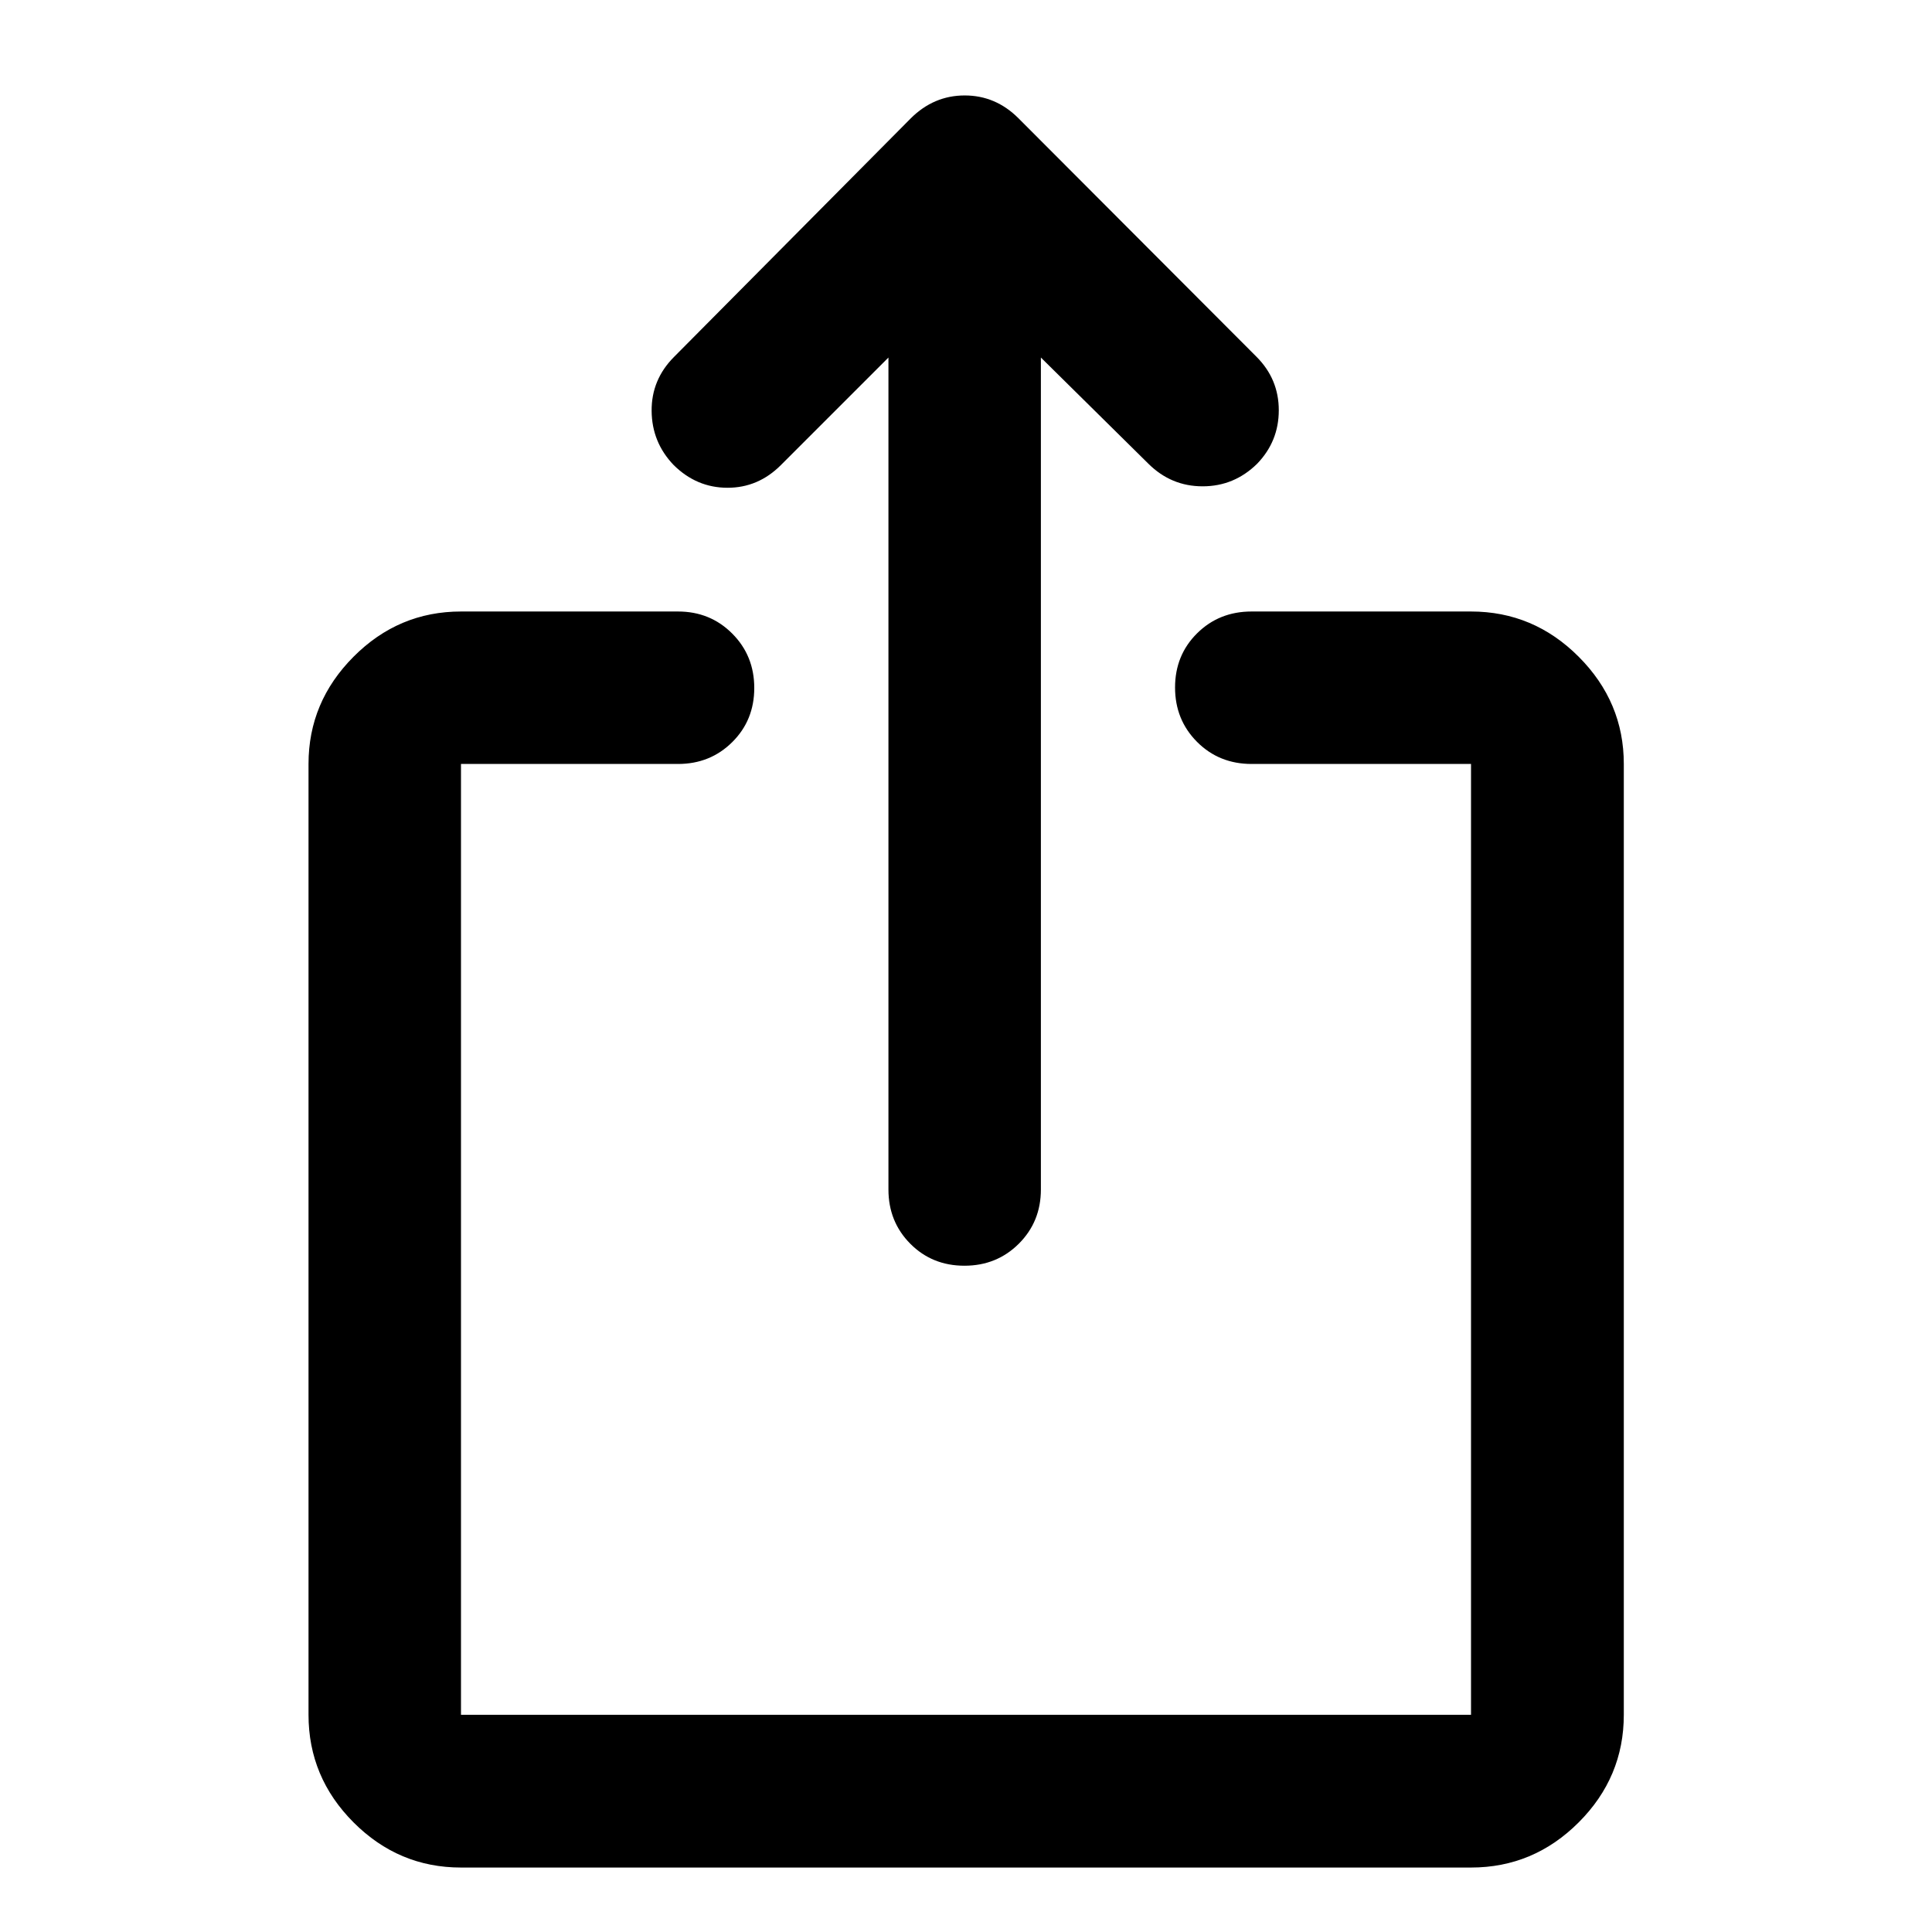 <svg xmlns="http://www.w3.org/2000/svg" height="40" viewBox="0 -960 960 960" width="40"><path d="M229.06-32.03q-31 0-53.38-22.43-22.38-22.42-22.38-53.48v-472.45q0-30.83 22.38-53.29 22.38-22.47 53.38-22.47h107.85q16 0 26.94 10.98 10.94 10.97 10.94 27.02 0 16.05-10.94 26.9-10.94 10.86-26.94 10.86H229.06v472.45h501.88v-472.45H621.91q-16.16 0-27.1-10.97-10.93-10.98-10.93-27.03t10.93-26.9q10.94-10.86 27.1-10.86h109.03q31.06 0 53.49 22.47 22.43 22.46 22.43 53.29v472.45q0 31.06-22.43 53.48Q762-32.03 730.94-32.03H229.06Zm212.4-750.31-53.48 53.48q-11.28 11.27-26.58 11.23-15.31-.04-26.69-11.32-10.8-11.28-10.92-26.86-.13-15.58 11.19-26.9l117.59-118.5q11.42-11.36 26.79-11.36 15.38 0 26.73 11.36L624.4-782.67q11.02 11.07 11.02 26.52 0 15.46-10.8 26.63-11.39 11.17-27.05 11.17t-26.98-11.27l-53.38-52.72v413.4q0 16-10.97 26.94-10.97 10.93-27.02 10.93-16.05 0-26.91-10.93-10.85-10.94-10.85-26.94v-413.4Z"/></svg>